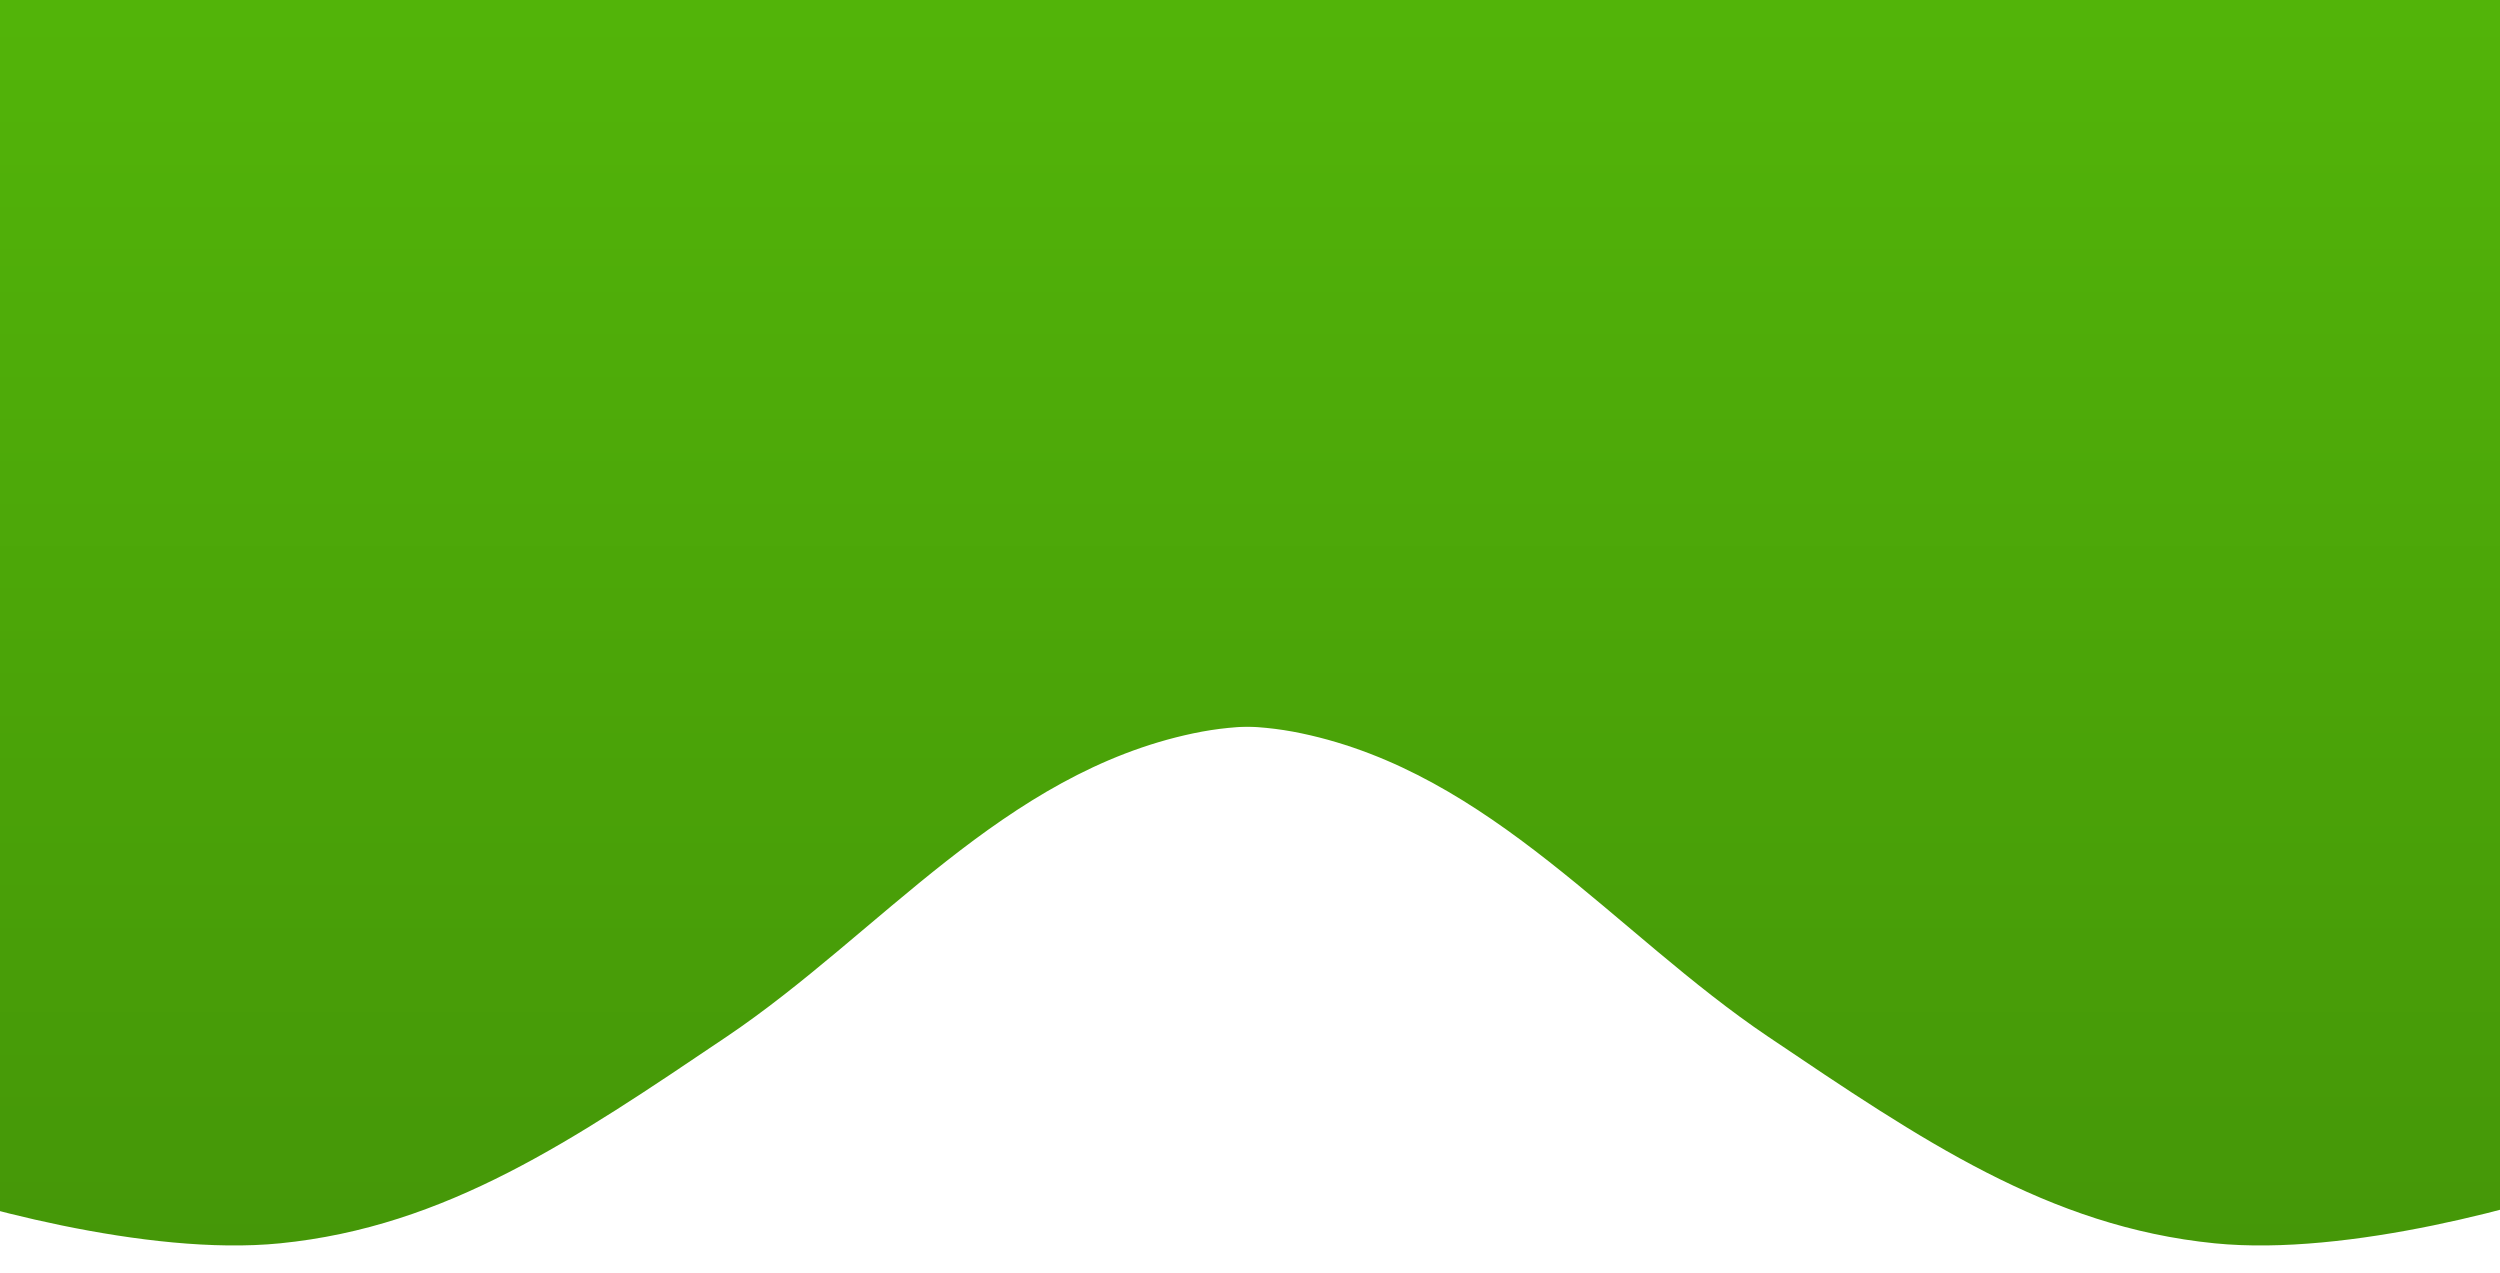 <svg width="375" height="191" viewBox="0 0 375 191" fill="none" xmlns="http://www.w3.org/2000/svg">
<g filter="url(#filter0_d_208_921)">
<path d="M42 182.5C22 184.5 -5.667 176.667 -17 172.5L-36.5 161L-41 -23.5L405.5 -27C405.667 -8.5 405.9 30 405.5 36C405 43.5 353.5 91.5 329 111C304.5 130.5 270.5 130.5 249 126C227.5 121.5 207.5 100 179 106C150.5 112 132 136 109 151.5C86 167 67 180 42 182.5Z" fill="url(#paint0_linear_208_921)"/>
<path d="M332.221 182.5C352.221 184.5 379.888 176.667 391.221 172.5L410.721 161L415.221 -23.5L-31.279 -27C-31.446 -8.5 -31.679 30 -31.279 36C-30.779 43.5 20.721 91.5 45.221 111C69.721 130.5 103.721 130.5 125.221 126C146.721 121.5 166.721 100 195.221 106C223.721 112 242.221 136 265.221 151.5C288.221 167 307.221 180 332.221 182.5Z" fill="url(#paint1_linear_208_921)"/>
</g>
<defs>
<filter id="filter0_d_208_921" x="-45" y="-27" width="464.221" height="217.821" filterUnits="userSpaceOnUse" color-interpolation-filters="sRGB">
<feFlood flood-opacity="0" result="BackgroundImageFix"/>
<feColorMatrix in="SourceAlpha" type="matrix" values="0 0 0 0 0 0 0 0 0 0 0 0 0 0 0 0 0 0 127 0" result="hardAlpha"/>
<feOffset dy="4"/>
<feGaussianBlur stdDeviation="2"/>
<feComposite in2="hardAlpha" operator="out"/>
<feColorMatrix type="matrix" values="0 0 0 0 0 0 0 0 0 0 0 0 0 0 0 0 0 0 0.25 0"/>
<feBlend mode="normal" in2="BackgroundImageFix" result="effect1_dropShadow_208_921"/>
<feBlend mode="normal" in="SourceGraphic" in2="effect1_dropShadow_208_921" result="shape"/>
</filter>
<linearGradient id="paint0_linear_208_921" x1="182.36" y1="-27" x2="182.36" y2="182.821" gradientUnits="userSpaceOnUse">
<stop stop-color="#54B809"/>
<stop offset="1" stop-color="#459708"/>
</linearGradient>
<linearGradient id="paint1_linear_208_921" x1="191.861" y1="-27" x2="191.861" y2="182.821" gradientUnits="userSpaceOnUse">
<stop stop-color="#54B809"/>
<stop offset="1" stop-color="#459708"/>
</linearGradient>
</defs>
</svg>
